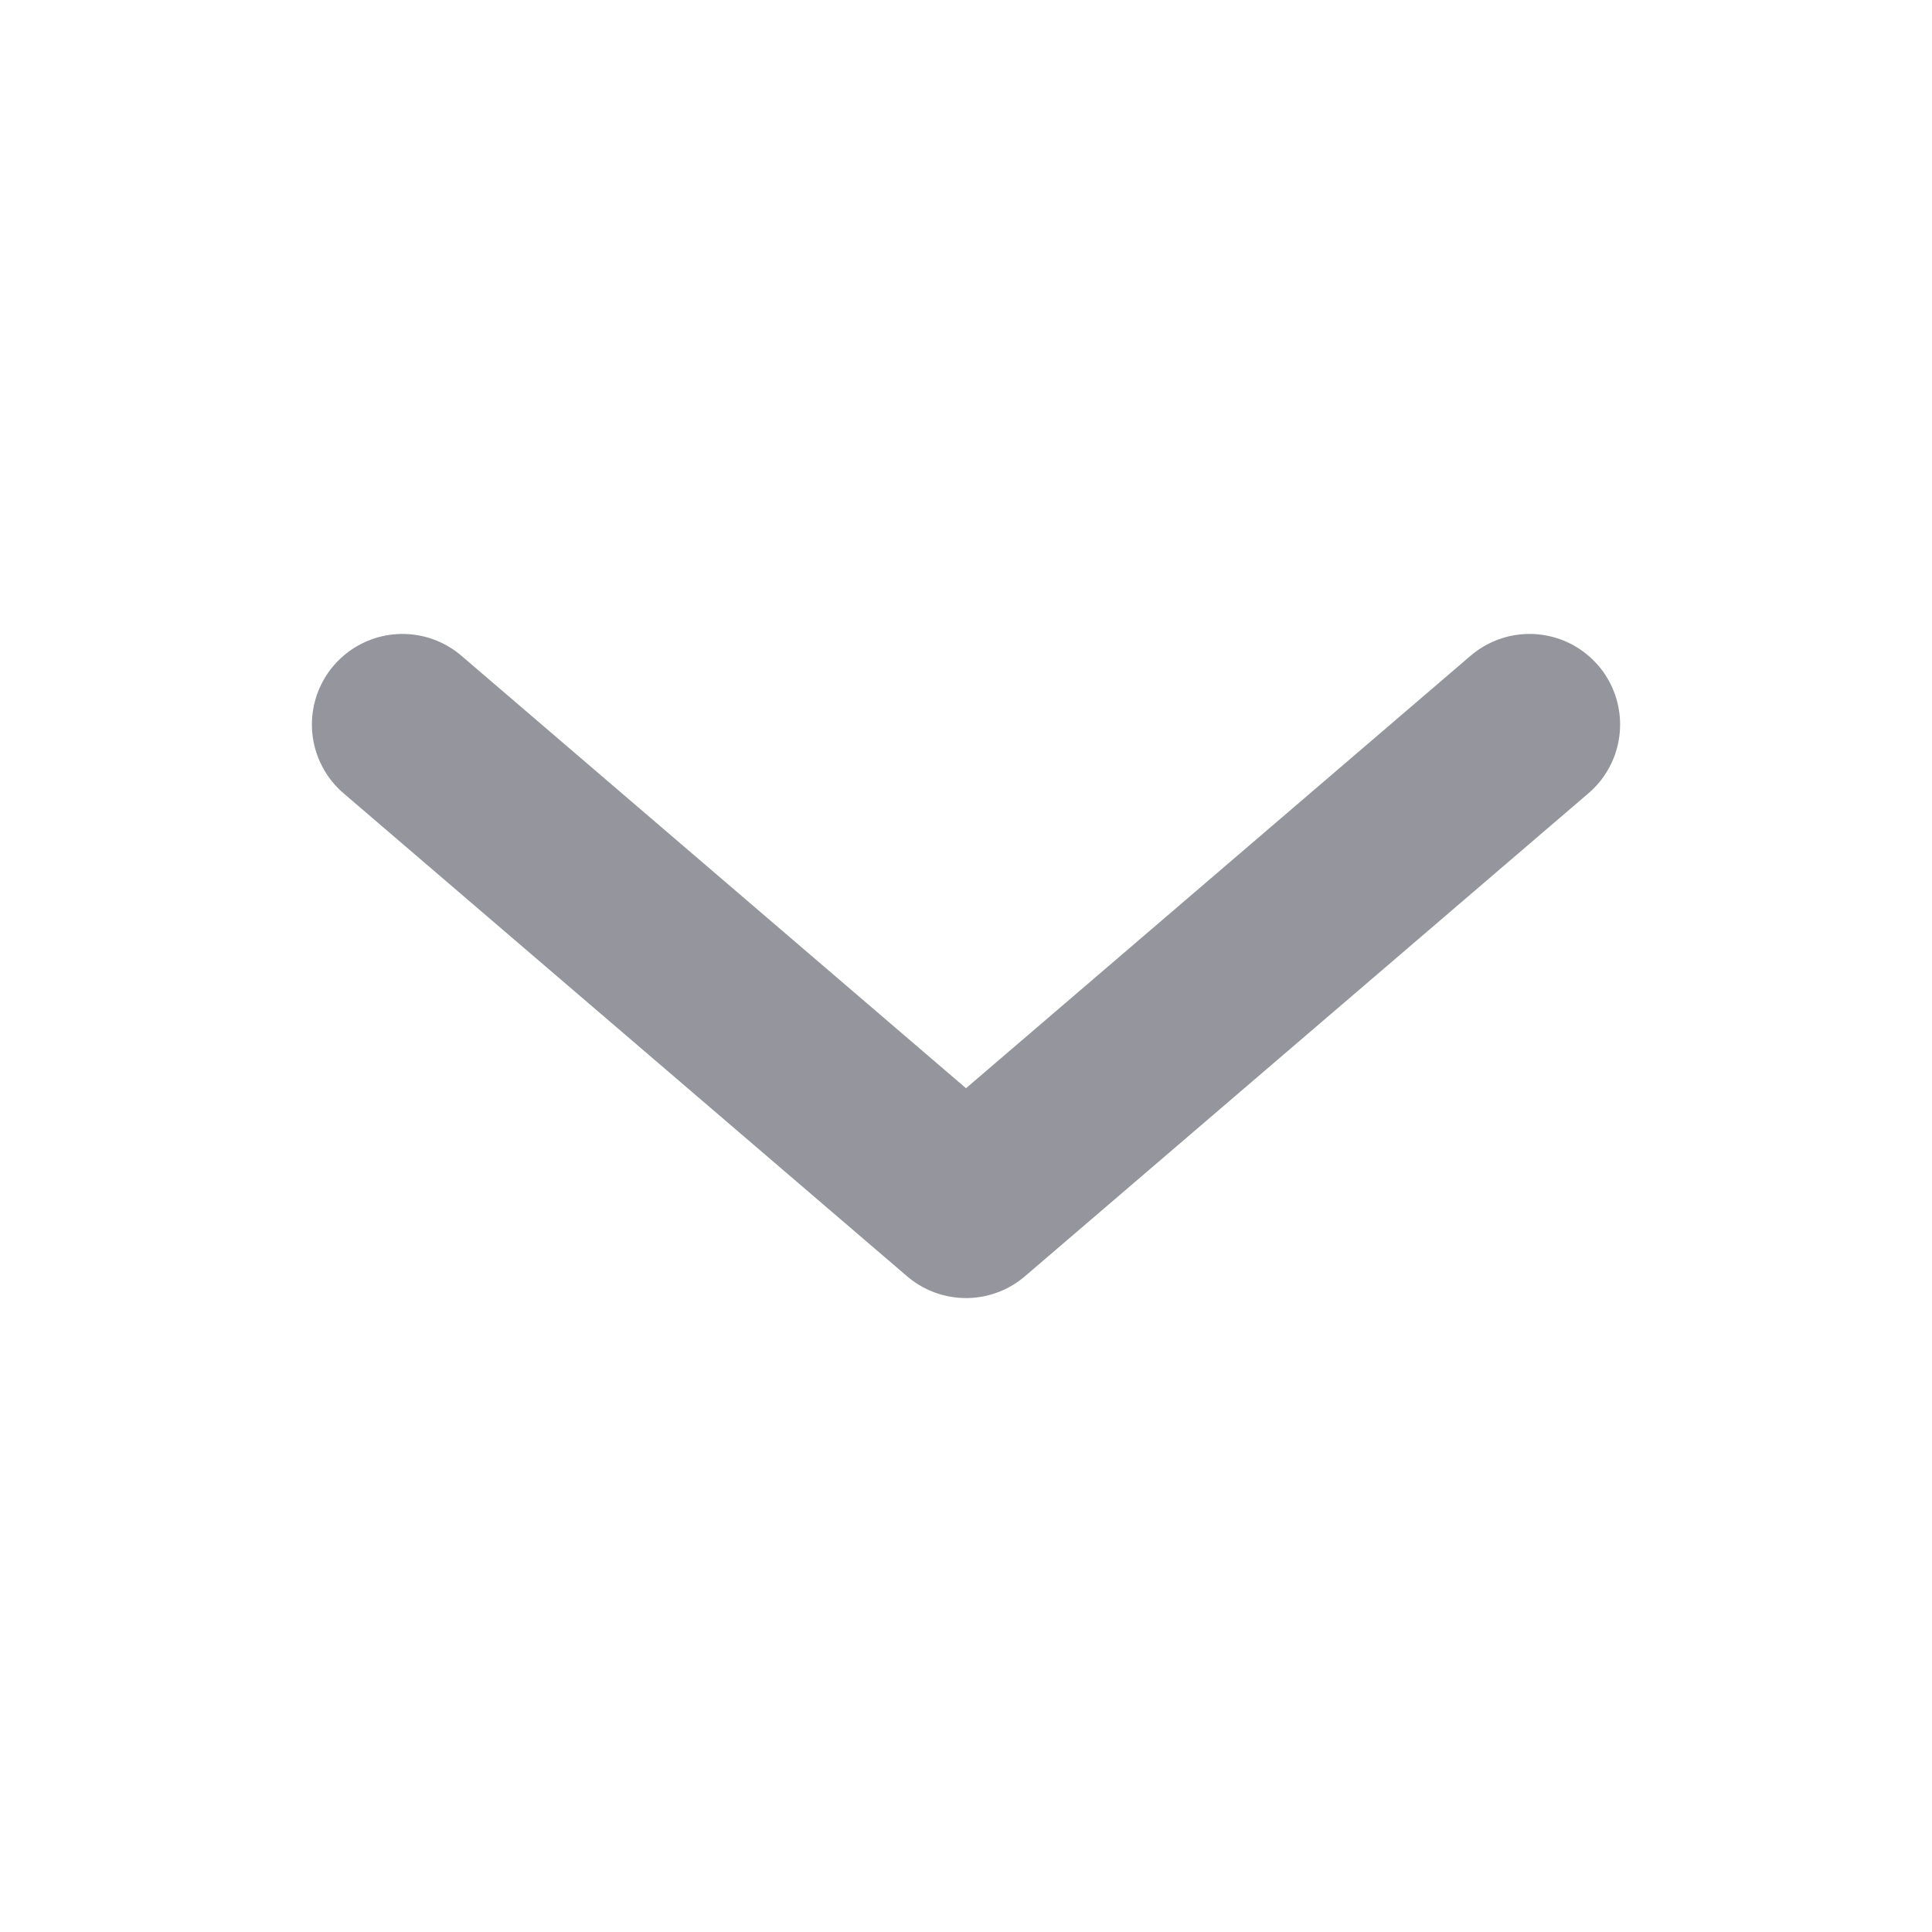 <svg width="16" height="16" viewBox="0 0 16 16" fill="none" xmlns="http://www.w3.org/2000/svg">
<g opacity="0.5">
<path d="M12.667 6L8 10L3.333 6" stroke="#2A2B3B" stroke-width="1.5" stroke-linecap="round" stroke-linejoin="round"/>
</g>
</svg>
